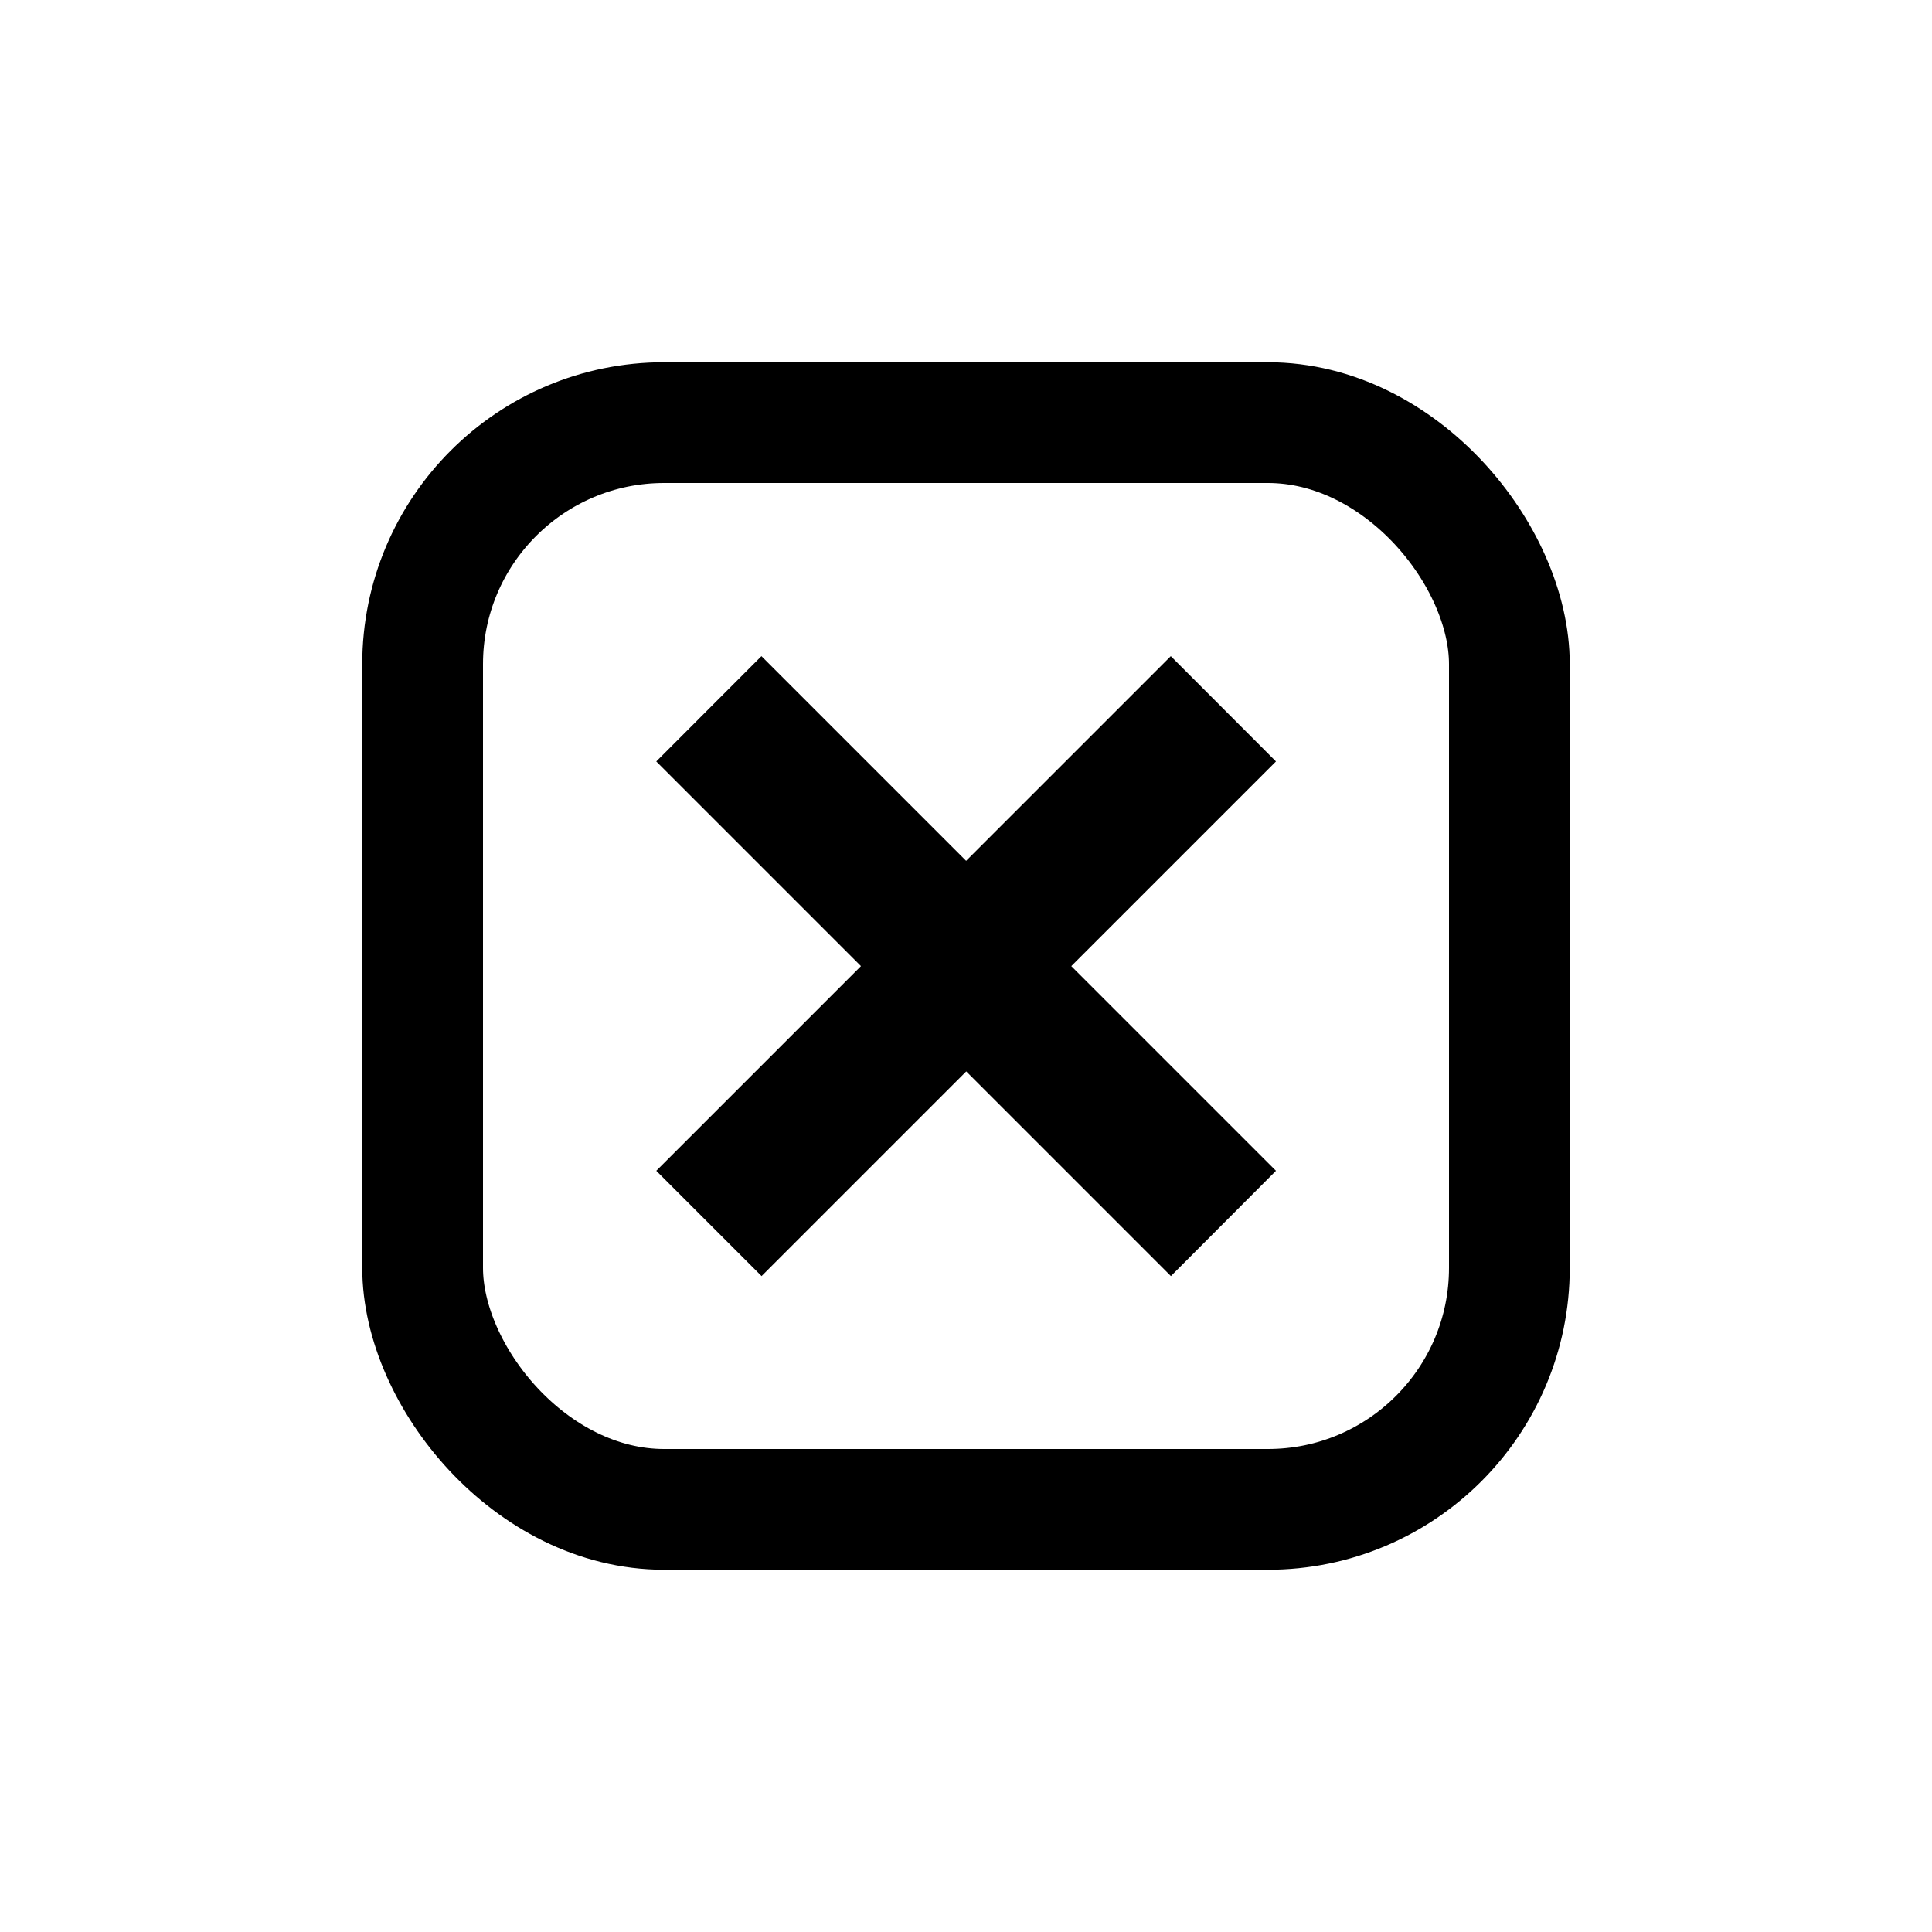 <svg width="16" height="16" xmlns="http://www.w3.org/2000/svg">
 <g id="Layer_1">
  <title>Layer 1</title>
  <rect rx="2" id="svg_1" height="9" width="9" y="3.5" x="3.5" stroke="#000000" fill="none"/>
  <path stroke-width="0" id="svg_2" d="m10.567,9.696l-1.695,-1.695l1.695,-1.695l-0.871,-0.872l-1.695,1.695l-1.695,-1.695l-0.871,0.872l1.695,1.695l-1.695,1.695l0.872,0.872l1.695,-1.695l1.695,1.695" fill="#000000"/>
 </g>
</svg>